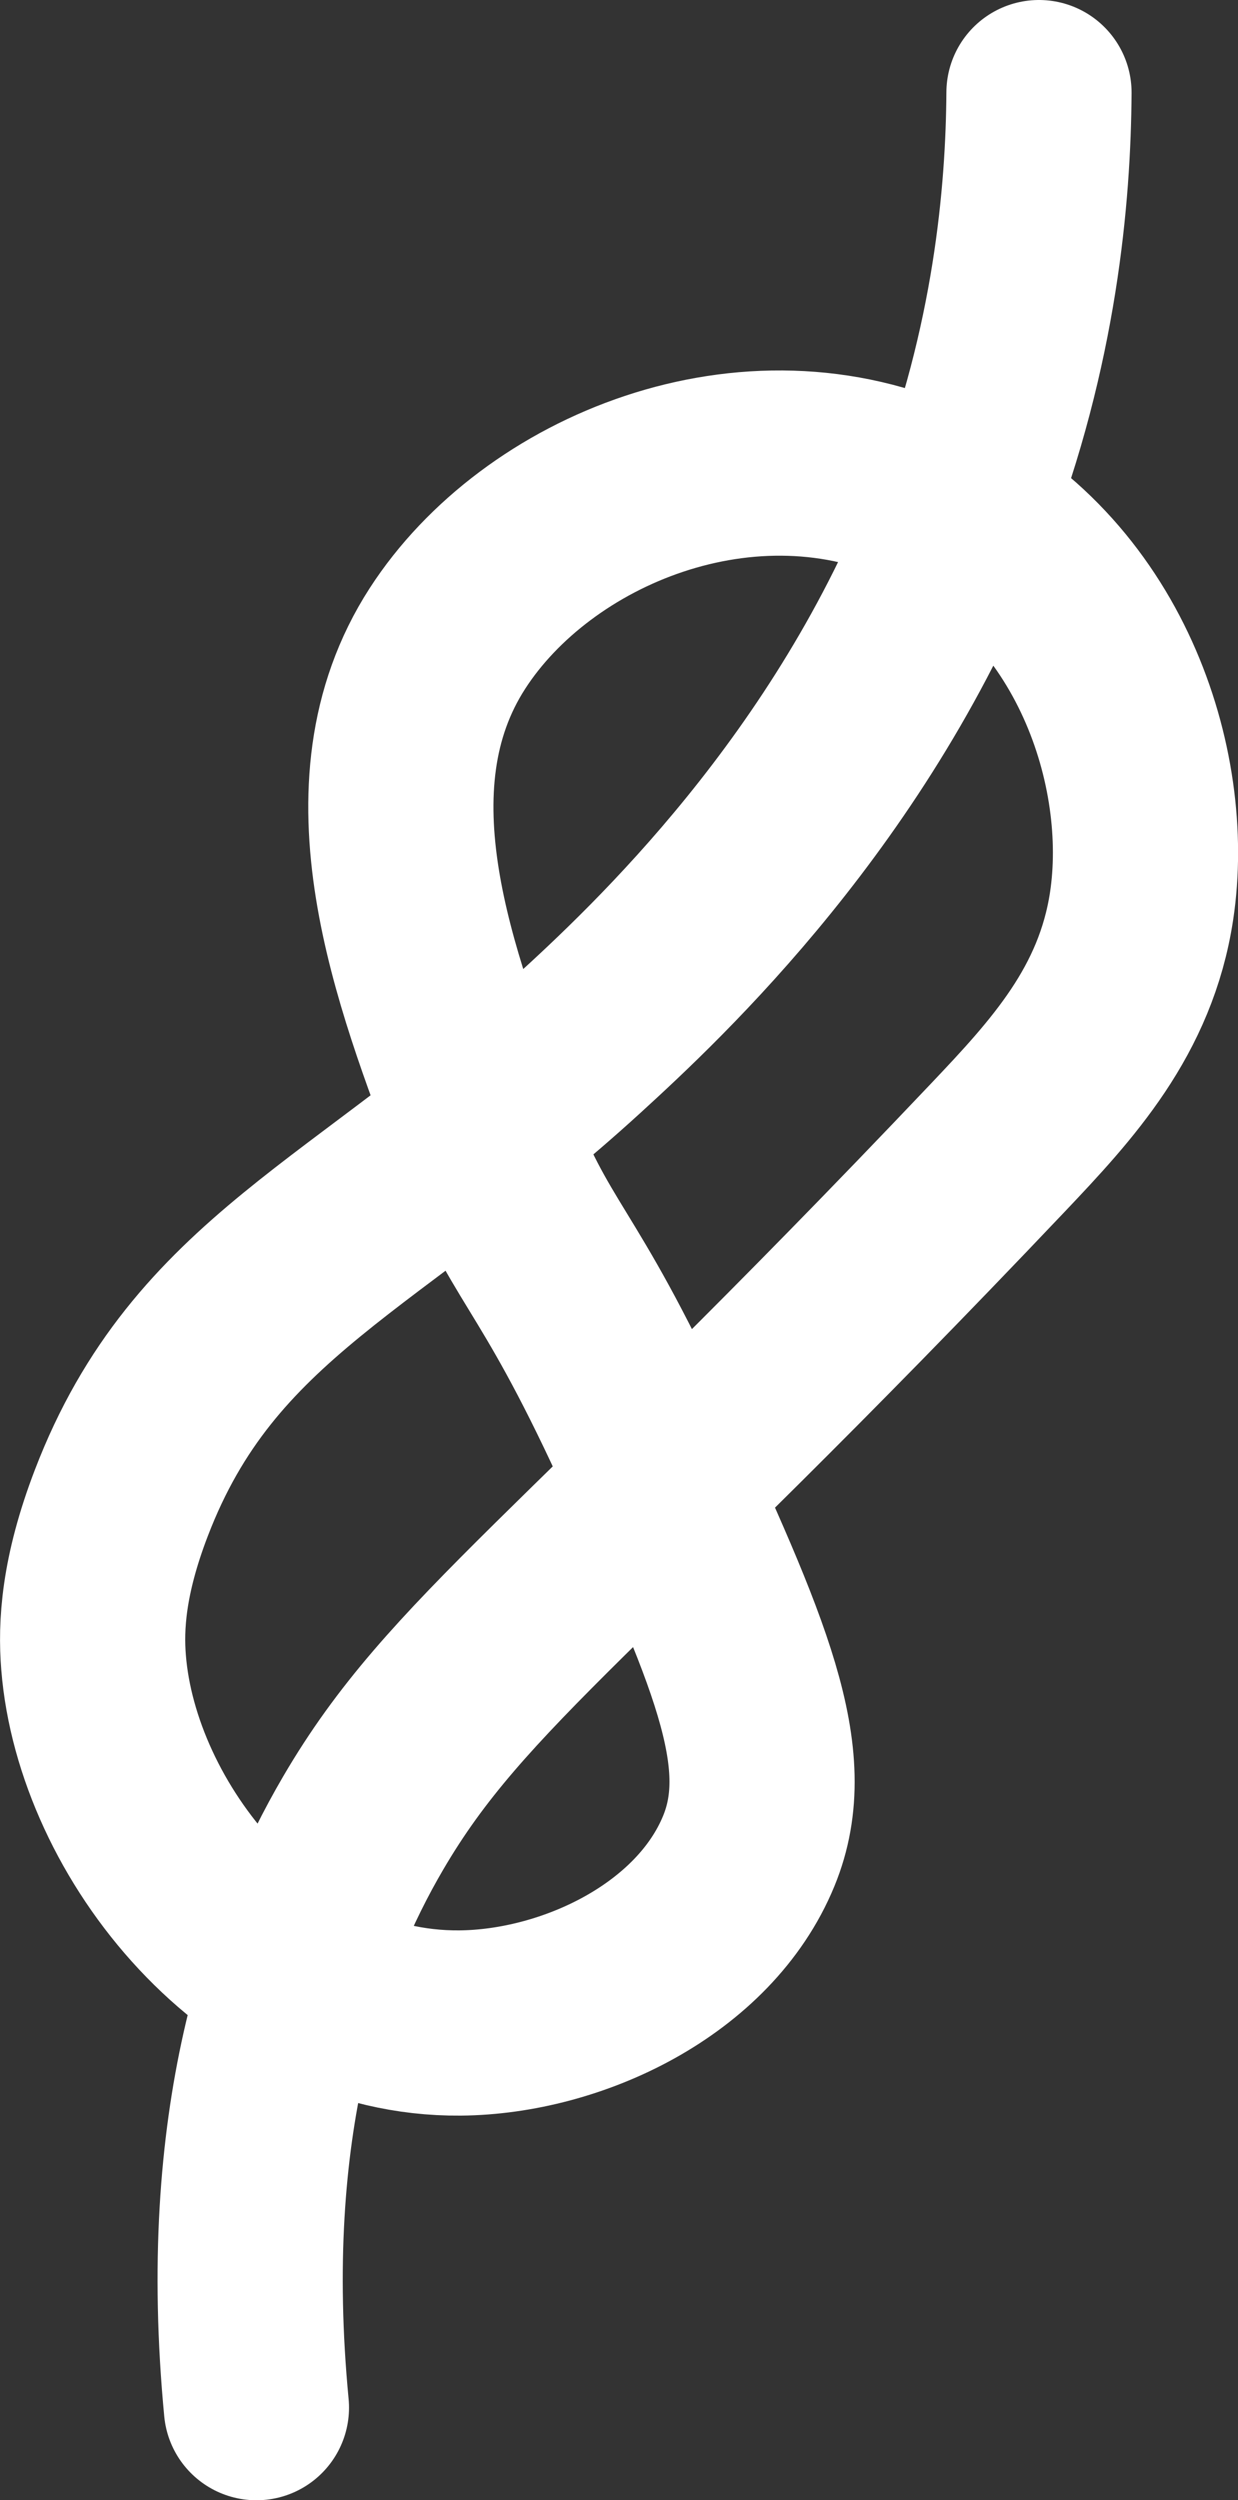 <?xml version="1.0" encoding="UTF-8"?>
<svg id="Layer_2" data-name="Layer 2" xmlns="http://www.w3.org/2000/svg" viewBox="0 0 113.65 229.45">
  <rect x="0" y="0" width="113.65" height="229.45" fill="#333333" stroke="none"/>
  <defs>
    <style>
      .cls-1 {
        fill: none;
        stroke: #fff;
        stroke-linecap: round;
        stroke-miterlimit: 10;
        stroke-width: 17px;
      }
    </style>
  </defs>
  <g id="Layer_1-2" data-name="Layer 1">
    <path class="cls-1" d="M95.38,8.5c-.06,9.33-1.25,23.22-7.18,38.53-9.83,25.38-27.84,42.16-35.14,48.83-19.33,17.66-34.3,22.2-41.92,42.07-2.58,6.72-2.82,11.29-2.55,14.64,1.22,15.35,15.24,33.25,33.64,33.09,10.27-.09,22.41-5.81,26.51-15.79,3.52-8.57-.85-18.38-9.72-37.65-8.02-17.42-10.37-16.99-14.67-28.34-5.34-14.09-12.12-31.6-3.27-45.29,8.19-12.68,27.67-20.81,44.26-13.07,15.73,7.33,21.37,25.02,19.46,37.63-1.46,9.64-7.27,15.93-13.19,22.17-38.24,40.3-49.58,47.12-58.27,61.99-6.27,10.72-12.29,27.54-9.8,53.65"/>
  </g>
</svg>